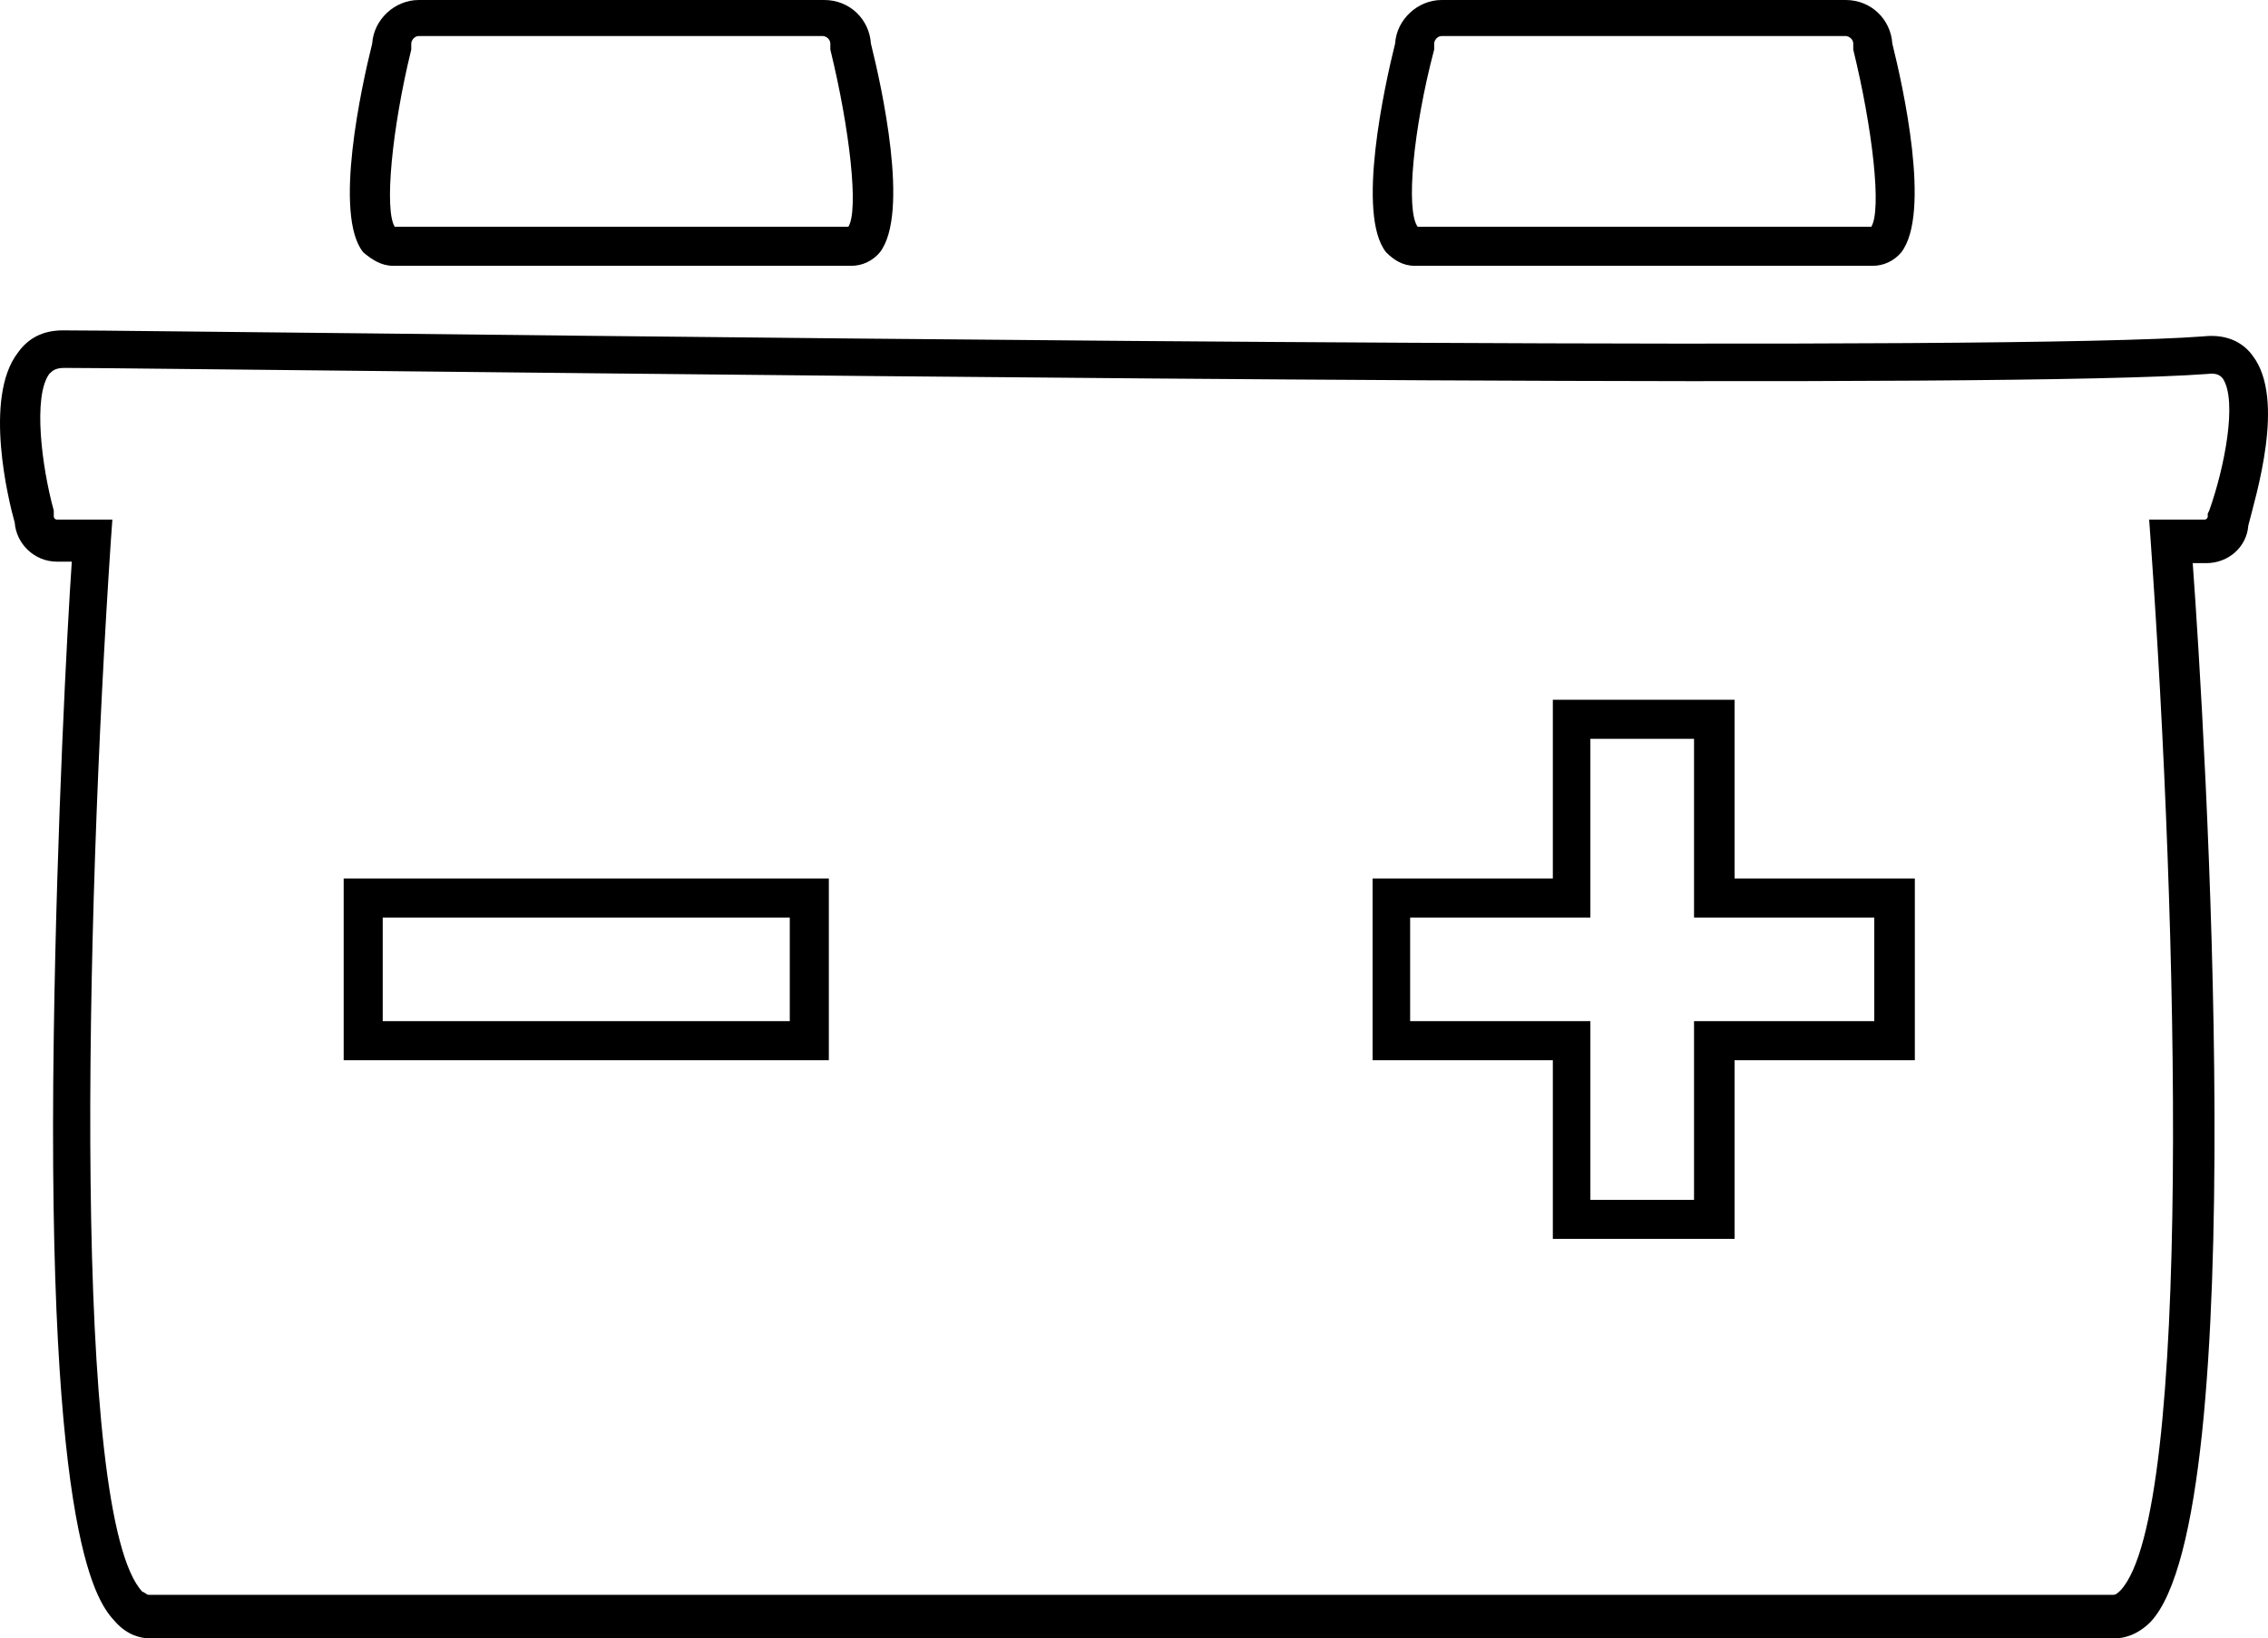 <svg xmlns="http://www.w3.org/2000/svg" style="stroke-width: 0px;" viewBox="24.52 45.6 150.992 109.1" preserveAspectRatio="xMidYMid meet">
    <g>
        <path d="M 118.7 63.3 h 30.5 c 0.7 0 1.4 -0.3 1.9 -0.9 c 2 -2.6 0.1 -11.1 -0.6 -13.9 c -0.1 -1.6 -1.4 -2.9 -3.1 -2.9 h -26.9 c -1.6 0 -3 1.3 -3.1 2.9 c -0.7 2.8 -2.6 11.4 -0.6 13.9 c 0.5 0.5 1.1 0.9 1.9 0.9 Z m 1.3 -14.4 v -0.4 c 0 -0.2 0.2 -0.5 0.5 -0.5 h 26.9 c 0.2 0 0.5 0.2 0.5 0.5 v 0.4 c 1.3 5.3 1.9 10.7 1.2 11.8 h -30.2 c -0.8 -1.1 -0.3 -6.5 1.1 -11.8 Z" />
        <path d="M 50.7 63.3 h 30.5 c 0.7 0 1.4 -0.3 1.9 -0.9 c 2 -2.6 0.1 -11.1 -0.6 -13.9 c -0.1 -1.6 -1.4 -2.9 -3.1 -2.9 h -27 c -1.6 0 -3 1.3 -3.1 2.9 c -0.7 2.8 -2.6 11.4 -0.6 13.9 c 0.6 0.5 1.2 0.9 2 0.9 Z m 1.2 -14.4 v -0.4 c 0 -0.2 0.2 -0.5 0.5 -0.5 h 26.9 c 0.2 0 0.5 0.2 0.5 0.5 v 0.4 c 1.3 5.3 1.9 10.7 1.2 11.8 H 50.8 c -0.7 -1.1 -0.2 -6.5 1.1 -11.8 Z" />
        <path d="M 174.5 69.3 c -0.5 -0.7 -1.5 -1.5 -3.3 -1.3 c -13.2 1 -86.8 0.2 -122.2 -0.2 c -10.4 -0.1 -17.9 -0.2 -20.3 -0.2 c -1.3 0 -2.3 0.5 -3 1.5 c -2.3 3 -0.6 9.9 -0.2 11.3 c 0.1 1.4 1.3 2.6 2.8 2.6 h 1 c -0.3 4.3 -1 17.6 -1.2 31.5 c -0.5 34.2 3 37.9 4.1 39.1 c 0.8 0.9 1.7 1.1 2.3 1.1 h 130.8 c 0.6 0 1.5 -0.2 2.4 -1.1 c 6.8 -7.3 3.6 -59.6 2.8 -70.5 h 0.9 c 1.5 0 2.7 -1.1 2.8 -2.5 c 0.5 -2 2.5 -8.4 0.3 -11.3 Z m -2.9 10.3 l -0.1 0.2 v 0.2 c 0 0.1 -0.1 0.2 -0.2 0.2 h -3.7 l 0.1 1.4 c 1.8 25.3 2.8 64.7 -2 69.9 c -0.3 0.3 -0.4 0.3 -0.5 0.3 H 34.4 c -0.1 0 -0.3 -0.2 -0.4 -0.2 c -4.7 -5 -3.8 -44.6 -2.1 -70 l 0.1 -1.4 h -3.7 c -0.1 0 -0.2 -0.1 -0.2 -0.2 v -0.4 c -0.8 -2.9 -1.4 -7.6 -0.3 -9.1 c 0.2 -0.2 0.4 -0.4 1 -0.4 c 2.4 0 9.9 0.1 20.3 0.2 c 38.1 0.4 109.1 1.2 122.4 0.2 c 0.7 -0.1 0.9 0.2 1 0.3 c 1 1.5 0.1 6 -0.9 8.8 Z" />
        <path d="M 47.4 116.2 h 32.3 v -12.1 H 47.4 v 12.1 Z m 2.6 -9.5 h 27.1 v 6.9 H 50 v -6.9 Z" />
        <path d="M 140 92.2 h -12.1 v 11.9 h -12 v 12.1 h 12 v 11.9 H 140 v -11.9 h 12 v -12.1 h -12 V 92.2 Z m 9.3 14.5 v 6.9 h -12 v 11.9 h -6.9 v -11.9 h -12 v -6.9 h 12 V 94.8 h 6.9 v 11.9 h 12 Z" />
    </g>
</svg>